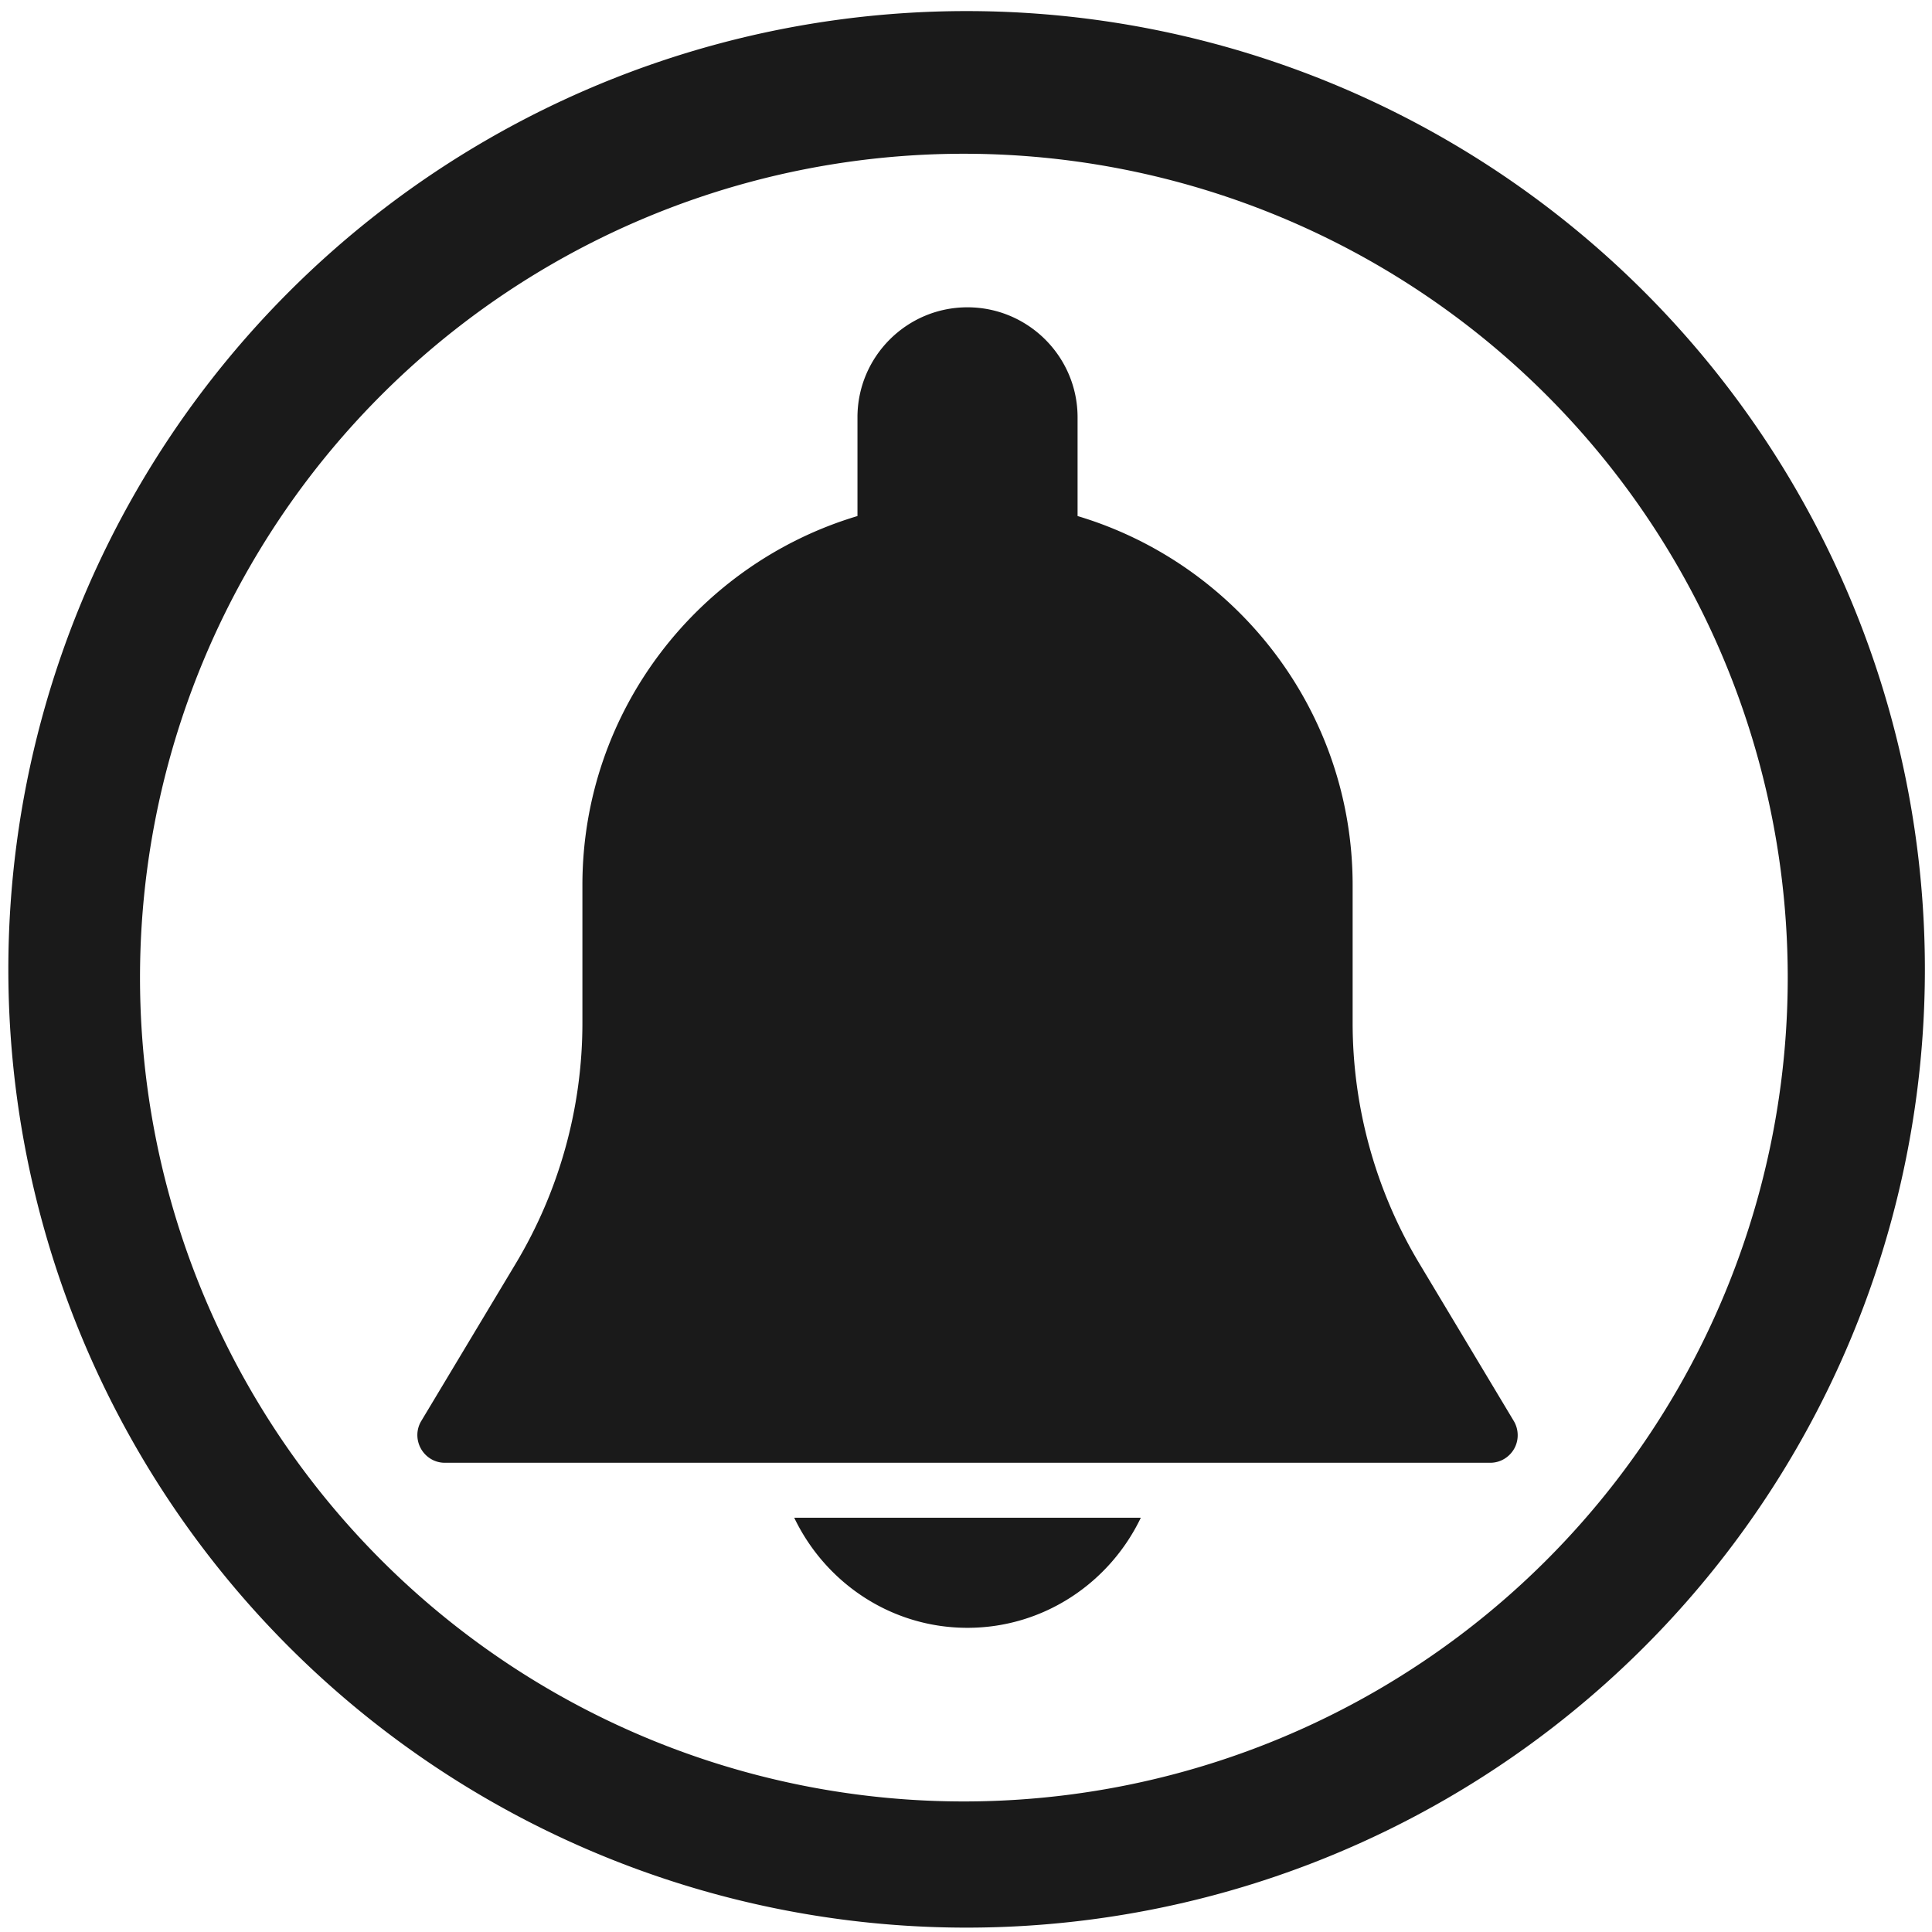 <?xml version="1.0" encoding="UTF-8" standalone="no"?>
<!-- Created with Inkscape (http://www.inkscape.org/) -->

<svg
   xmlns:dc="http://purl.org/dc/elements/1.1/"
   xmlns:cc="http://creativecommons.org/ns#"
   xmlns:rdf="http://www.w3.org/1999/02/22-rdf-syntax-ns#"
   xmlns:svg="http://www.w3.org/2000/svg"
   xmlns="http://www.w3.org/2000/svg"
   xmlns:sodipodi="http://sodipodi.sourceforge.net/DTD/sodipodi-0.dtd"
   xmlns:inkscape="http://www.inkscape.org/namespaces/inkscape"
   width="48"
   height="48"
   viewBox="0 0 12.7 12.7"
   version="1.1"
   id="svg829"
   inkscape:version="0.92.3 (2405546, 2018-03-11)"
   sodipodi:docname="preferences-system-notifications.svg">
  <defs
     id="defs823" />
  <sodipodi:namedview
     id="base"
     pagecolor="#ffffff"
     bordercolor="#666666"
     borderopacity="1.0"
     inkscape:pageopacity="0.0"
     inkscape:pageshadow="2"
     inkscape:zoom="7.9254885"
     inkscape:cx="24"
     inkscape:cy="27.568773"
     inkscape:document-units="mm"
     inkscape:current-layer="layer1"
     showgrid="false"
     showguides="true"
     inkscape:guide-bbox="true"
     inkscape:window-width="1366"
     inkscape:window-height="719"
     inkscape:window-x="0"
     inkscape:window-y="25"
     inkscape:window-maximized="1"
     scale-x="1.9"
     units="px"
     inkscape:snap-global="false" />
  <g
     inkscape:label="Capa 1"
     inkscape:groupmode="layer"
     id="layer1"
     transform="translate(0,-284.3)">
    <path
       style="fill:#1a1a1a;fill-opacity:1;stroke-width:0.525"
       d="M 23.979 0.275 A 23.771 23.771 0 0 0 0.207 24.047 A 23.771 23.771 0 0 0 23.979 47.816 A 23.771 23.771 0 0 0 47.748 24.047 A 23.771 23.771 0 0 0 23.979 0.275 z M 23.91 3.814 A 20.436 20.436 0 0 1 44.346 24.25 A 20.436 20.436 0 0 1 23.91 44.686 A 20.436 20.436 0 0 1 3.473 24.25 A 20.436 20.436 0 0 1 23.91 3.814 z M 23.998 7.623 C 22.493 7.623 21.27 8.846 21.27 10.352 L 21.27 12.801 C 17.328 13.979 14.447 17.635 14.447 21.955 L 14.447 25.375 C 14.447 27.477 13.874 29.541 12.793 31.344 L 10.449 35.25 C 10.322 35.462 10.322 35.723 10.443 35.938 C 10.565 36.152 10.788 36.285 11.033 36.285 L 36.967 36.285 C 37.212 36.285 37.437 36.152 37.559 35.939 C 37.68 35.726 37.676 35.46 37.551 35.25 L 35.209 31.344 C 34.127 29.541 33.553 27.475 33.553 25.373 L 33.553 21.955 C 33.553 17.635 30.672 13.979 26.73 12.801 L 26.73 10.352 C 26.73 8.846 25.503 7.623 23.998 7.623 z M 19.701 37.648 C 20.471 39.256 22.1 40.379 23.998 40.379 C 25.896 40.379 27.529 39.256 28.299 37.648 L 19.701 37.648 z "
       transform="matrix(0.265,0,0,0.265,0,284.3)"
       id="path822" />
  </g>
</svg>
